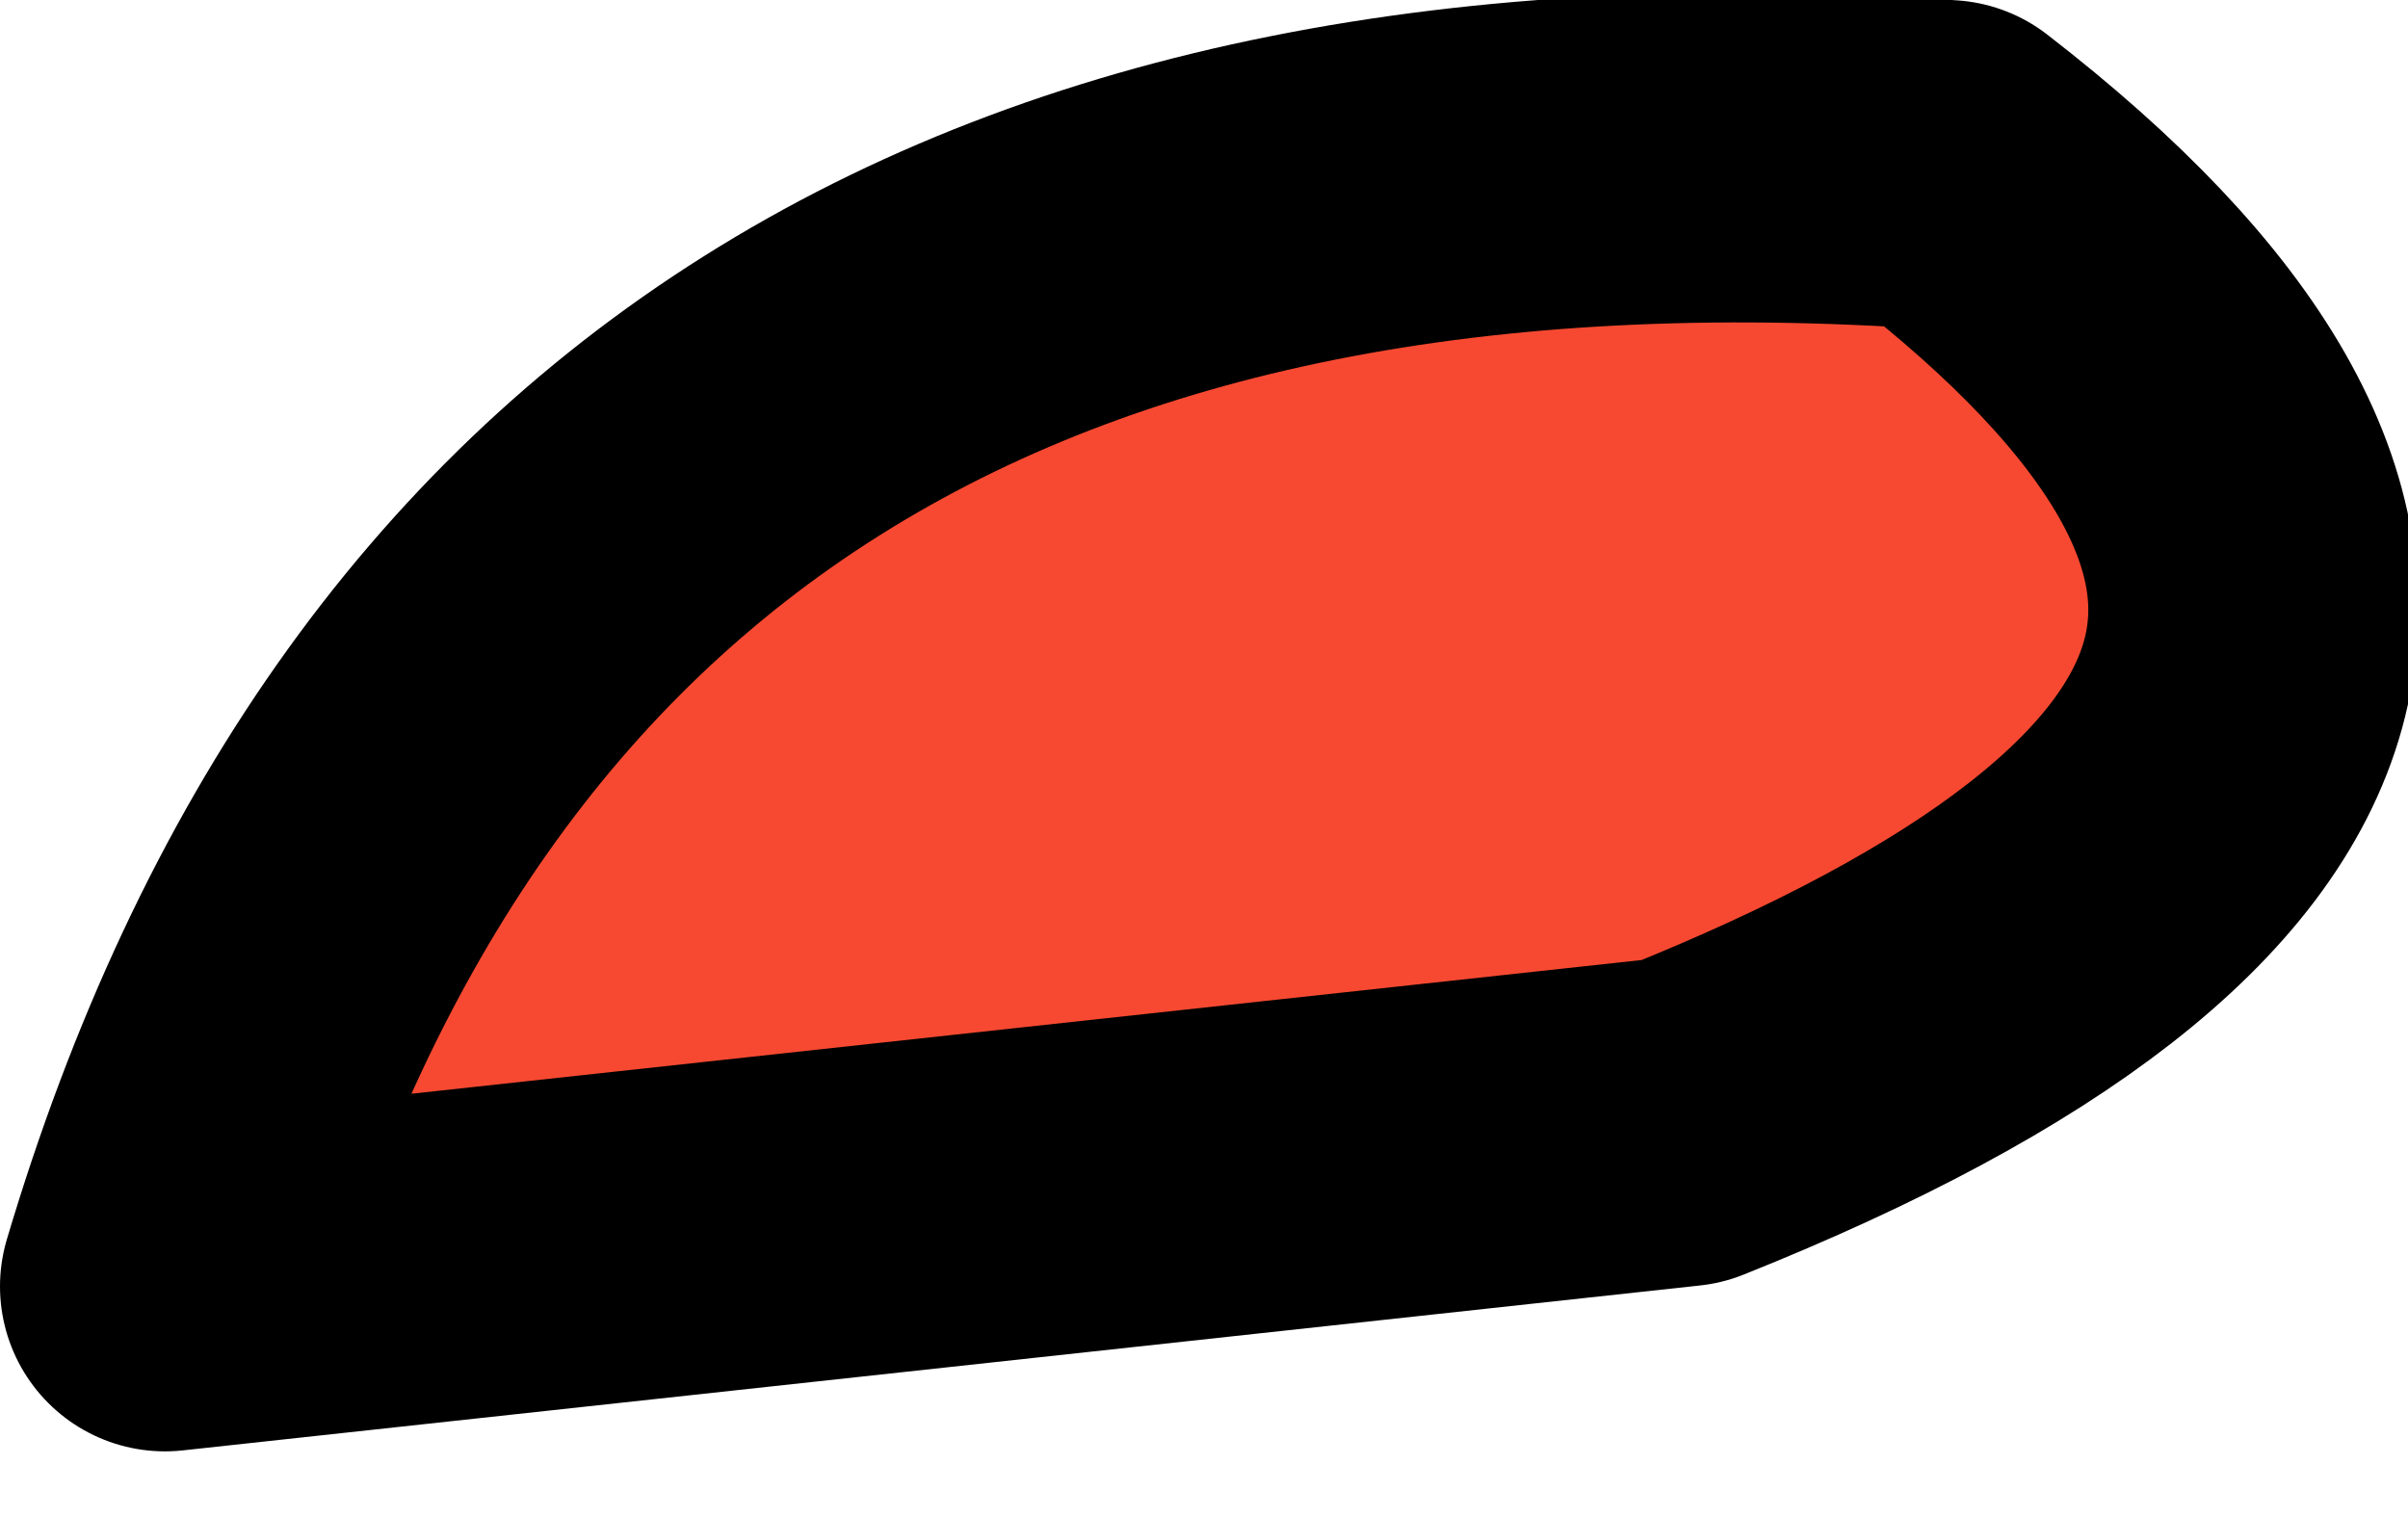 <?xml version="1.0" encoding="UTF-8" standalone="no"?>
<svg xmlns:xlink="http://www.w3.org/1999/xlink" height="2.3px" width="3.65px" xmlns="http://www.w3.org/2000/svg">
  <g transform="matrix(1.0, 0.0, 0.0, 1.0, 4.5, -3.55)">
    <path d="M-1.95 5.25 L-4.25 5.5 Q-3.7 3.65 -1.55 3.8 -0.45 4.65 -1.95 5.25" fill="#f74931" fill-rule="evenodd" stroke="none"/>
    <path d="M-1.95 5.25 Q-0.45 4.65 -1.55 3.8 -3.7 3.65 -4.25 5.5 L-1.95 5.25 Z" fill="none" stroke="#000000" stroke-linecap="round" stroke-linejoin="round" stroke-width="0.5"/>
  </g>
</svg>
